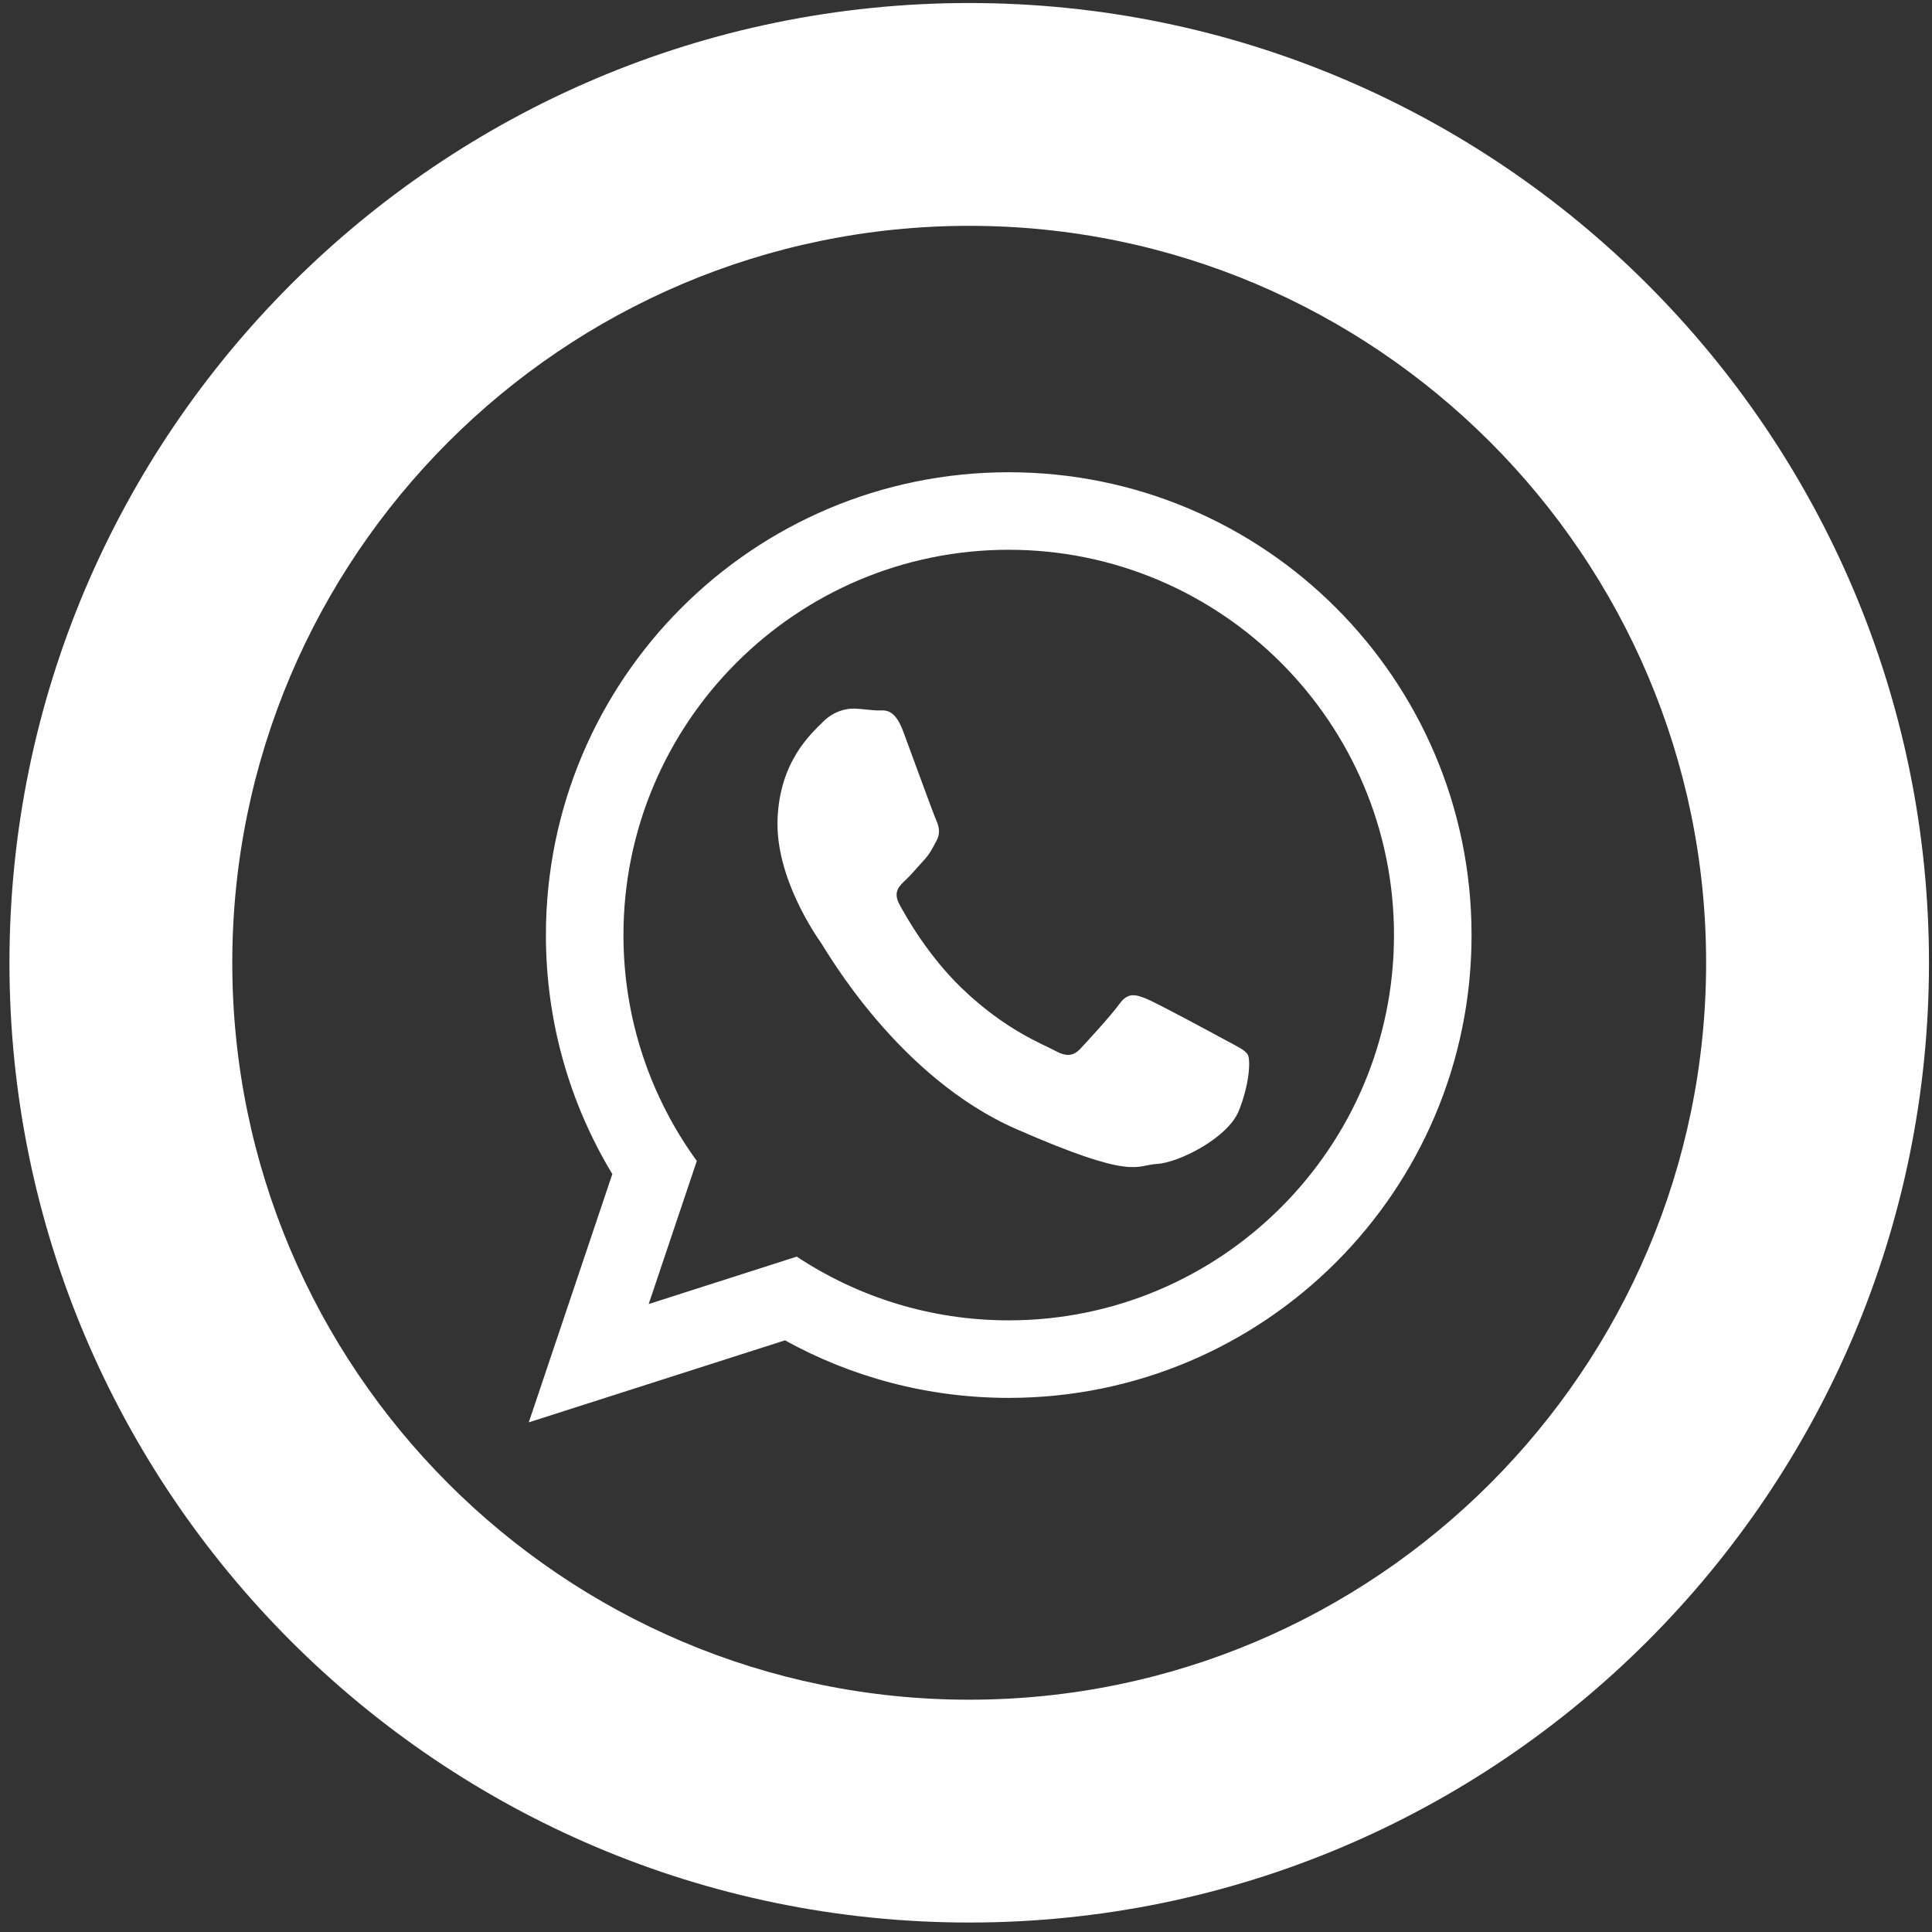<?xml version="1.0" encoding="utf-8"?>
<!-- Generator: Adobe Illustrator 16.0.3, SVG Export Plug-In . SVG Version: 6.00 Build 0)  -->
<!DOCTYPE svg PUBLIC "-//W3C//DTD SVG 1.1//EN" "http://www.w3.org/Graphics/SVG/1.1/DTD/svg11.dtd">
<svg version="1.1" id="Capa_1" xmlns="http://www.w3.org/2000/svg" xmlns:xlink="http://www.w3.org/1999/xlink" x="0px" y="0px"
	 width="640px" height="640px" viewBox="0 0 640 640" enable-background="new 0 0 640 640" xml:space="preserve">
<rect x="0" y="0" width="640" height="640" fill="#333333" stroke="none"/>
<g>
	<g>
		<path fill="#FFFFFF" d="M321.064,636.864c-175.307,0-317.932-142.625-317.932-317.932C3.133,143.618,145.757,1,321.064,1
			C496.369,1,639,143.618,639,318.932C639,494.239,496.369,636.864,321.064,636.864z M321.064,74.811
			c-134.609,0-244.117,109.508-244.117,244.121c0,134.607,109.508,244.115,244.117,244.115
			c134.604,0,244.111-109.508,244.111-244.115C565.176,184.319,455.668,74.811,321.064,74.811z"/>
	</g>
	<path fill-rule="evenodd" clip-rule="evenodd" fill="#FFFFFF" d="M406.036,344.589c-3.848-2.102-22.728-12.293-26.268-13.731
		c-3.532-1.438-6.12-2.187-8.885,1.635c-2.745,3.81-10.585,12.346-12.956,14.867c-2.384,2.535-4.676,2.771-8.523,0.657
		c-3.835-2.102-16.293-6.711-30.74-20.601c-11.246-10.802-18.62-23.909-20.754-27.915c-2.15-4.006-0.013-6.042,2.016-7.913
		c1.829-1.701,4.088-4.433,6.133-6.639c2.029-2.207,2.749-3.822,4.15-6.383c1.402-2.555,0.834-4.866-0.076-6.862
		c-0.903-1.99-8.005-21.546-10.97-29.505c-2.971-7.946-6.274-6.77-8.557-6.855c-2.285-0.079-4.882-0.506-7.486-0.604
		c-2.62-0.105-6.896,0.722-10.619,4.498c-3.74,3.776-14.21,12.864-14.926,32.131c-0.726,19.254,12.605,38.39,14.463,41.063
		c1.855,2.686,25.44,44.424,64.624,61.59c39.204,17.165,39.414,11.938,46.599,11.544c7.203-0.381,23.509-8.603,27.121-17.612
		c3.604-9.01,3.894-16.851,2.981-18.519C412.445,347.767,409.871,346.69,406.036,344.589L406.036,344.589z M334.143,437.384
		c-25.913,0-50.059-7.774-70.209-21.112l-49.047,15.708l15.941-47.399c-15.278-21.04-24.3-46.887-24.3-74.822
		c0-70.39,57.252-127.639,127.616-127.639c70.383,0,127.633,57.25,127.633,127.639C461.775,380.128,404.525,437.384,334.143,437.384
		L334.143,437.384z M334.143,156.437c-84.663,0-153.305,68.643-153.305,153.322c0,28.966,8.041,56.054,22.002,79.163l-27.676,82.25
		l84.876-27.167c21.973,12.142,47.229,19.063,74.103,19.063c84.686,0,153.328-68.644,153.328-153.309
		C487.471,225.079,418.828,156.437,334.143,156.437L334.143,156.437z"/>
</g>
</svg>
